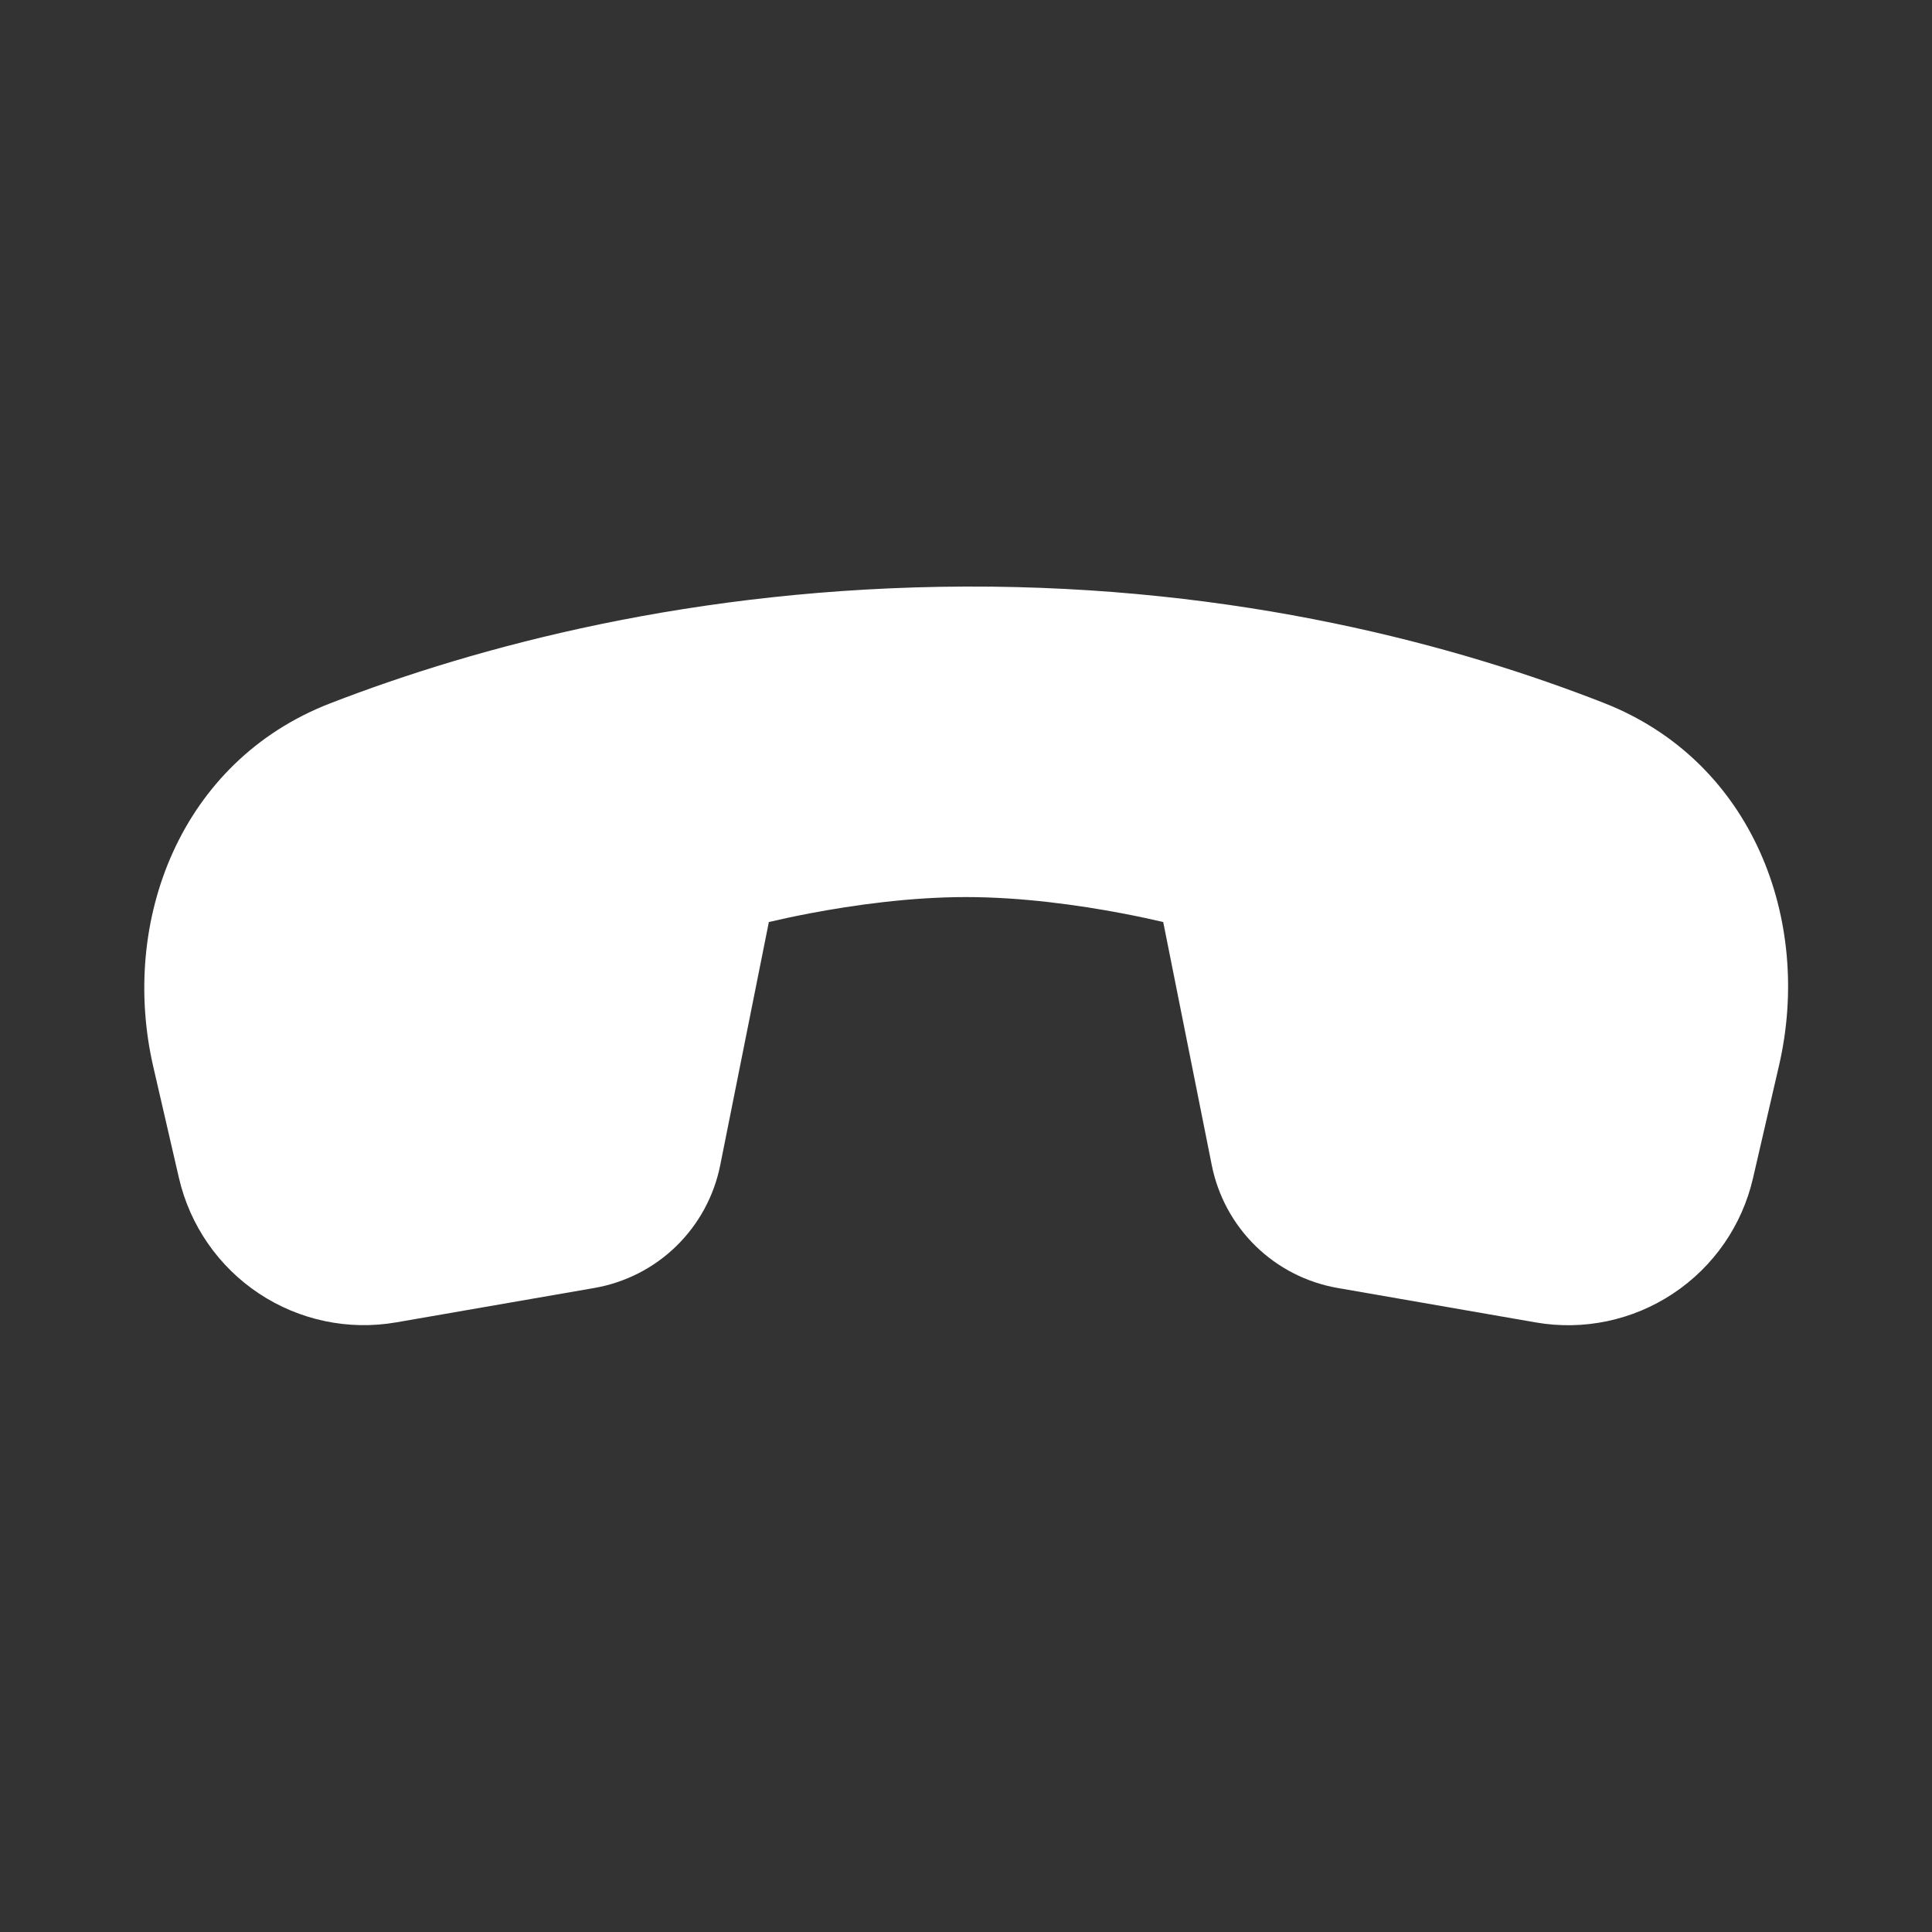 <svg width="25" height="25" viewBox="0 0 25 25" fill="none" xmlns="http://www.w3.org/2000/svg">
<rect x="0" y="0" width="25" height="25" fill="#333333" stroke="none"/>
<path d="M15.052 11.931L15.681 15.081C15.761 15.478 15.959 15.842 16.249 16.125C16.539 16.408 16.908 16.596 17.307 16.666L19.872 17.112C20.49 17.22 21.126 17.086 21.649 16.739C22.173 16.392 22.543 15.857 22.684 15.245L23.021 13.785C23.454 11.909 22.68 9.851 20.756 9.097C18.876 8.36 16.042 7.579 12.497 7.59C8.973 7.602 6.153 8.373 4.273 9.101C2.336 9.85 1.548 11.917 1.984 13.806L2.316 15.245C2.458 15.857 2.828 16.391 3.351 16.738C3.874 17.085 4.51 17.219 5.129 17.111L7.693 16.666C8.092 16.596 8.461 16.408 8.751 16.125C9.041 15.842 9.239 15.478 9.319 15.081L9.949 11.931C10.094 11.897 10.273 11.858 10.477 11.819C11.041 11.712 11.777 11.608 12.5 11.608C13.223 11.608 13.96 11.712 14.523 11.819C14.728 11.858 14.907 11.897 15.052 11.931Z" fill="white"/>
</svg>
